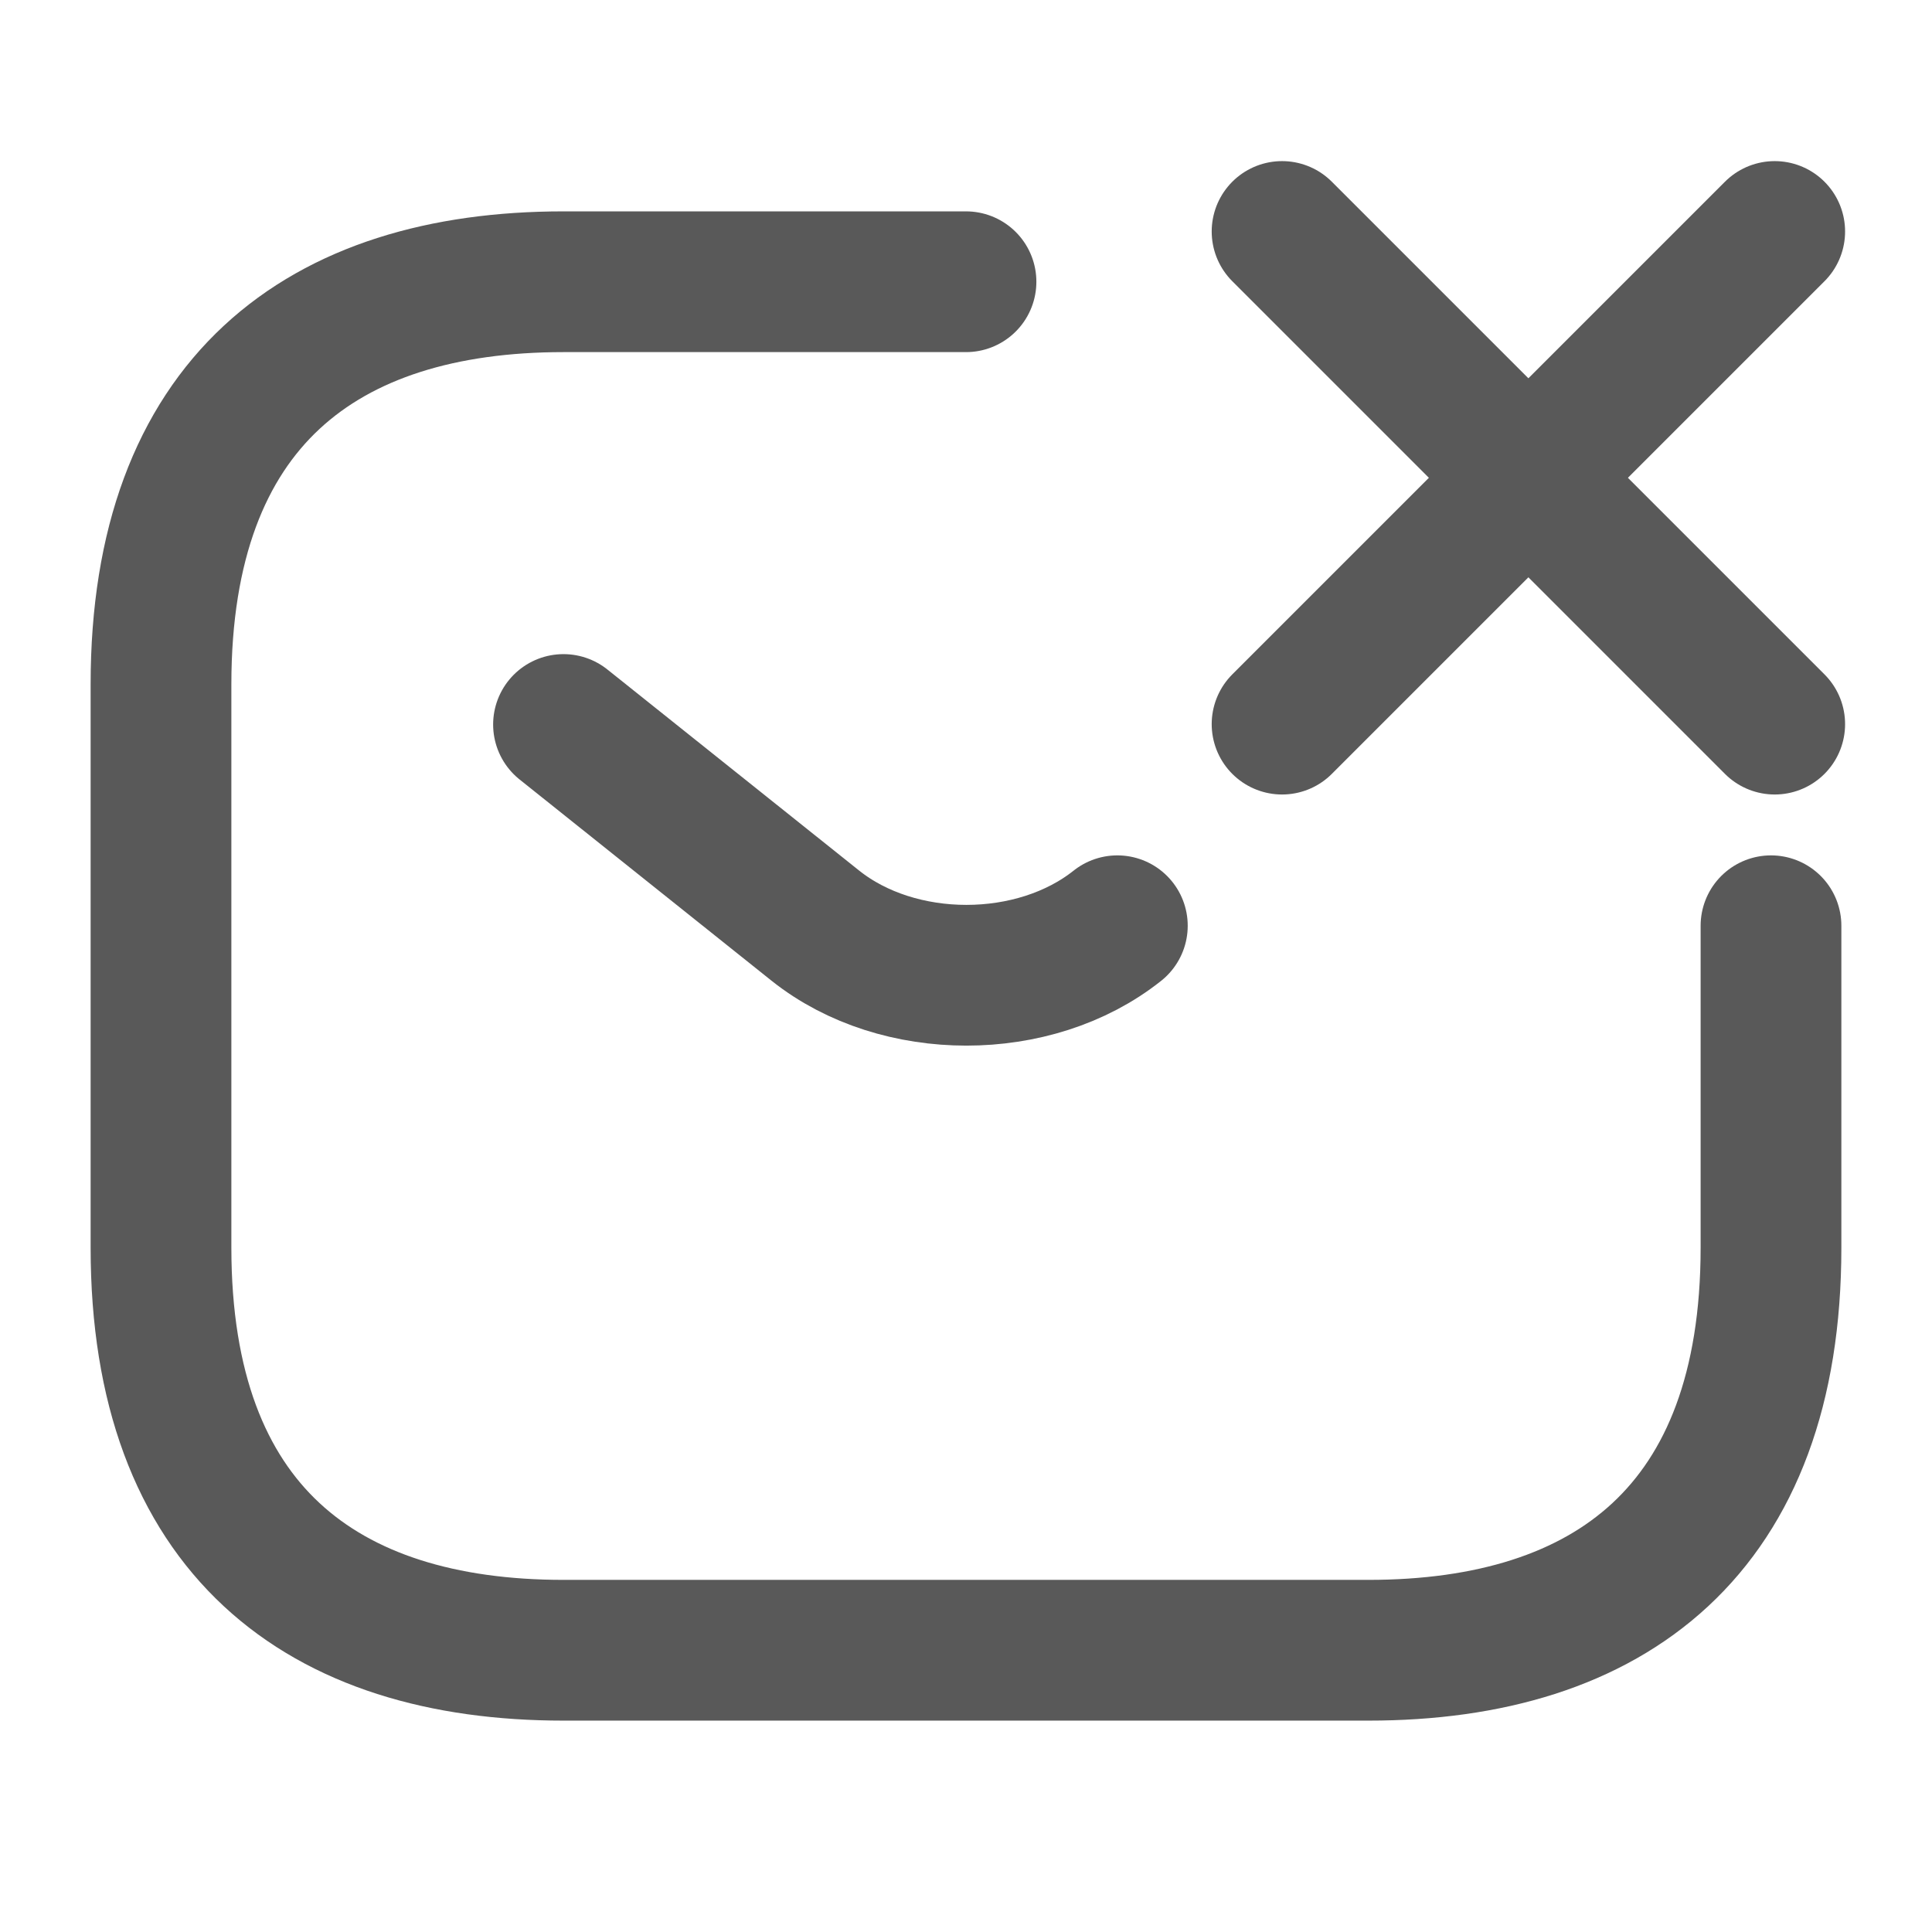 <svg width="151" height="151" viewBox="0 0 151 151" fill="none" xmlns="http://www.w3.org/2000/svg">
<path d="M138.416 72.354V97.52C138.416 119.541 125.833 128.979 106.958 128.979H44.041C25.166 128.979 12.583 119.541 12.583 97.52V53.479C12.583 31.458 25.166 22.02 44.041 22.02H75.5" stroke="#595959" stroke-width="11" stroke-miterlimit="10" stroke-linecap="round" stroke-linejoin="round"/>
<path d="M44.042 56.625L63.735 72.354C70.215 77.513 80.848 77.513 87.329 72.354" stroke="#595959" stroke-width="11" stroke-miterlimit="10" stroke-linecap="round" stroke-linejoin="round"/>
<path d="M100.203 18.092L138.707 56.596L100.203 18.092Z" fill="#595959"/>
<path d="M100.203 18.092L138.707 56.596" stroke="#595959" stroke-width="11" stroke-linecap="round" stroke-linejoin="round"/>
<path d="M138.707 18.092L100.203 56.596L138.707 18.092Z" fill="#595959"/>
<path d="M138.707 18.092L100.203 56.596" stroke="#595959" stroke-width="11" stroke-linecap="round" stroke-linejoin="round"/>
</svg>
